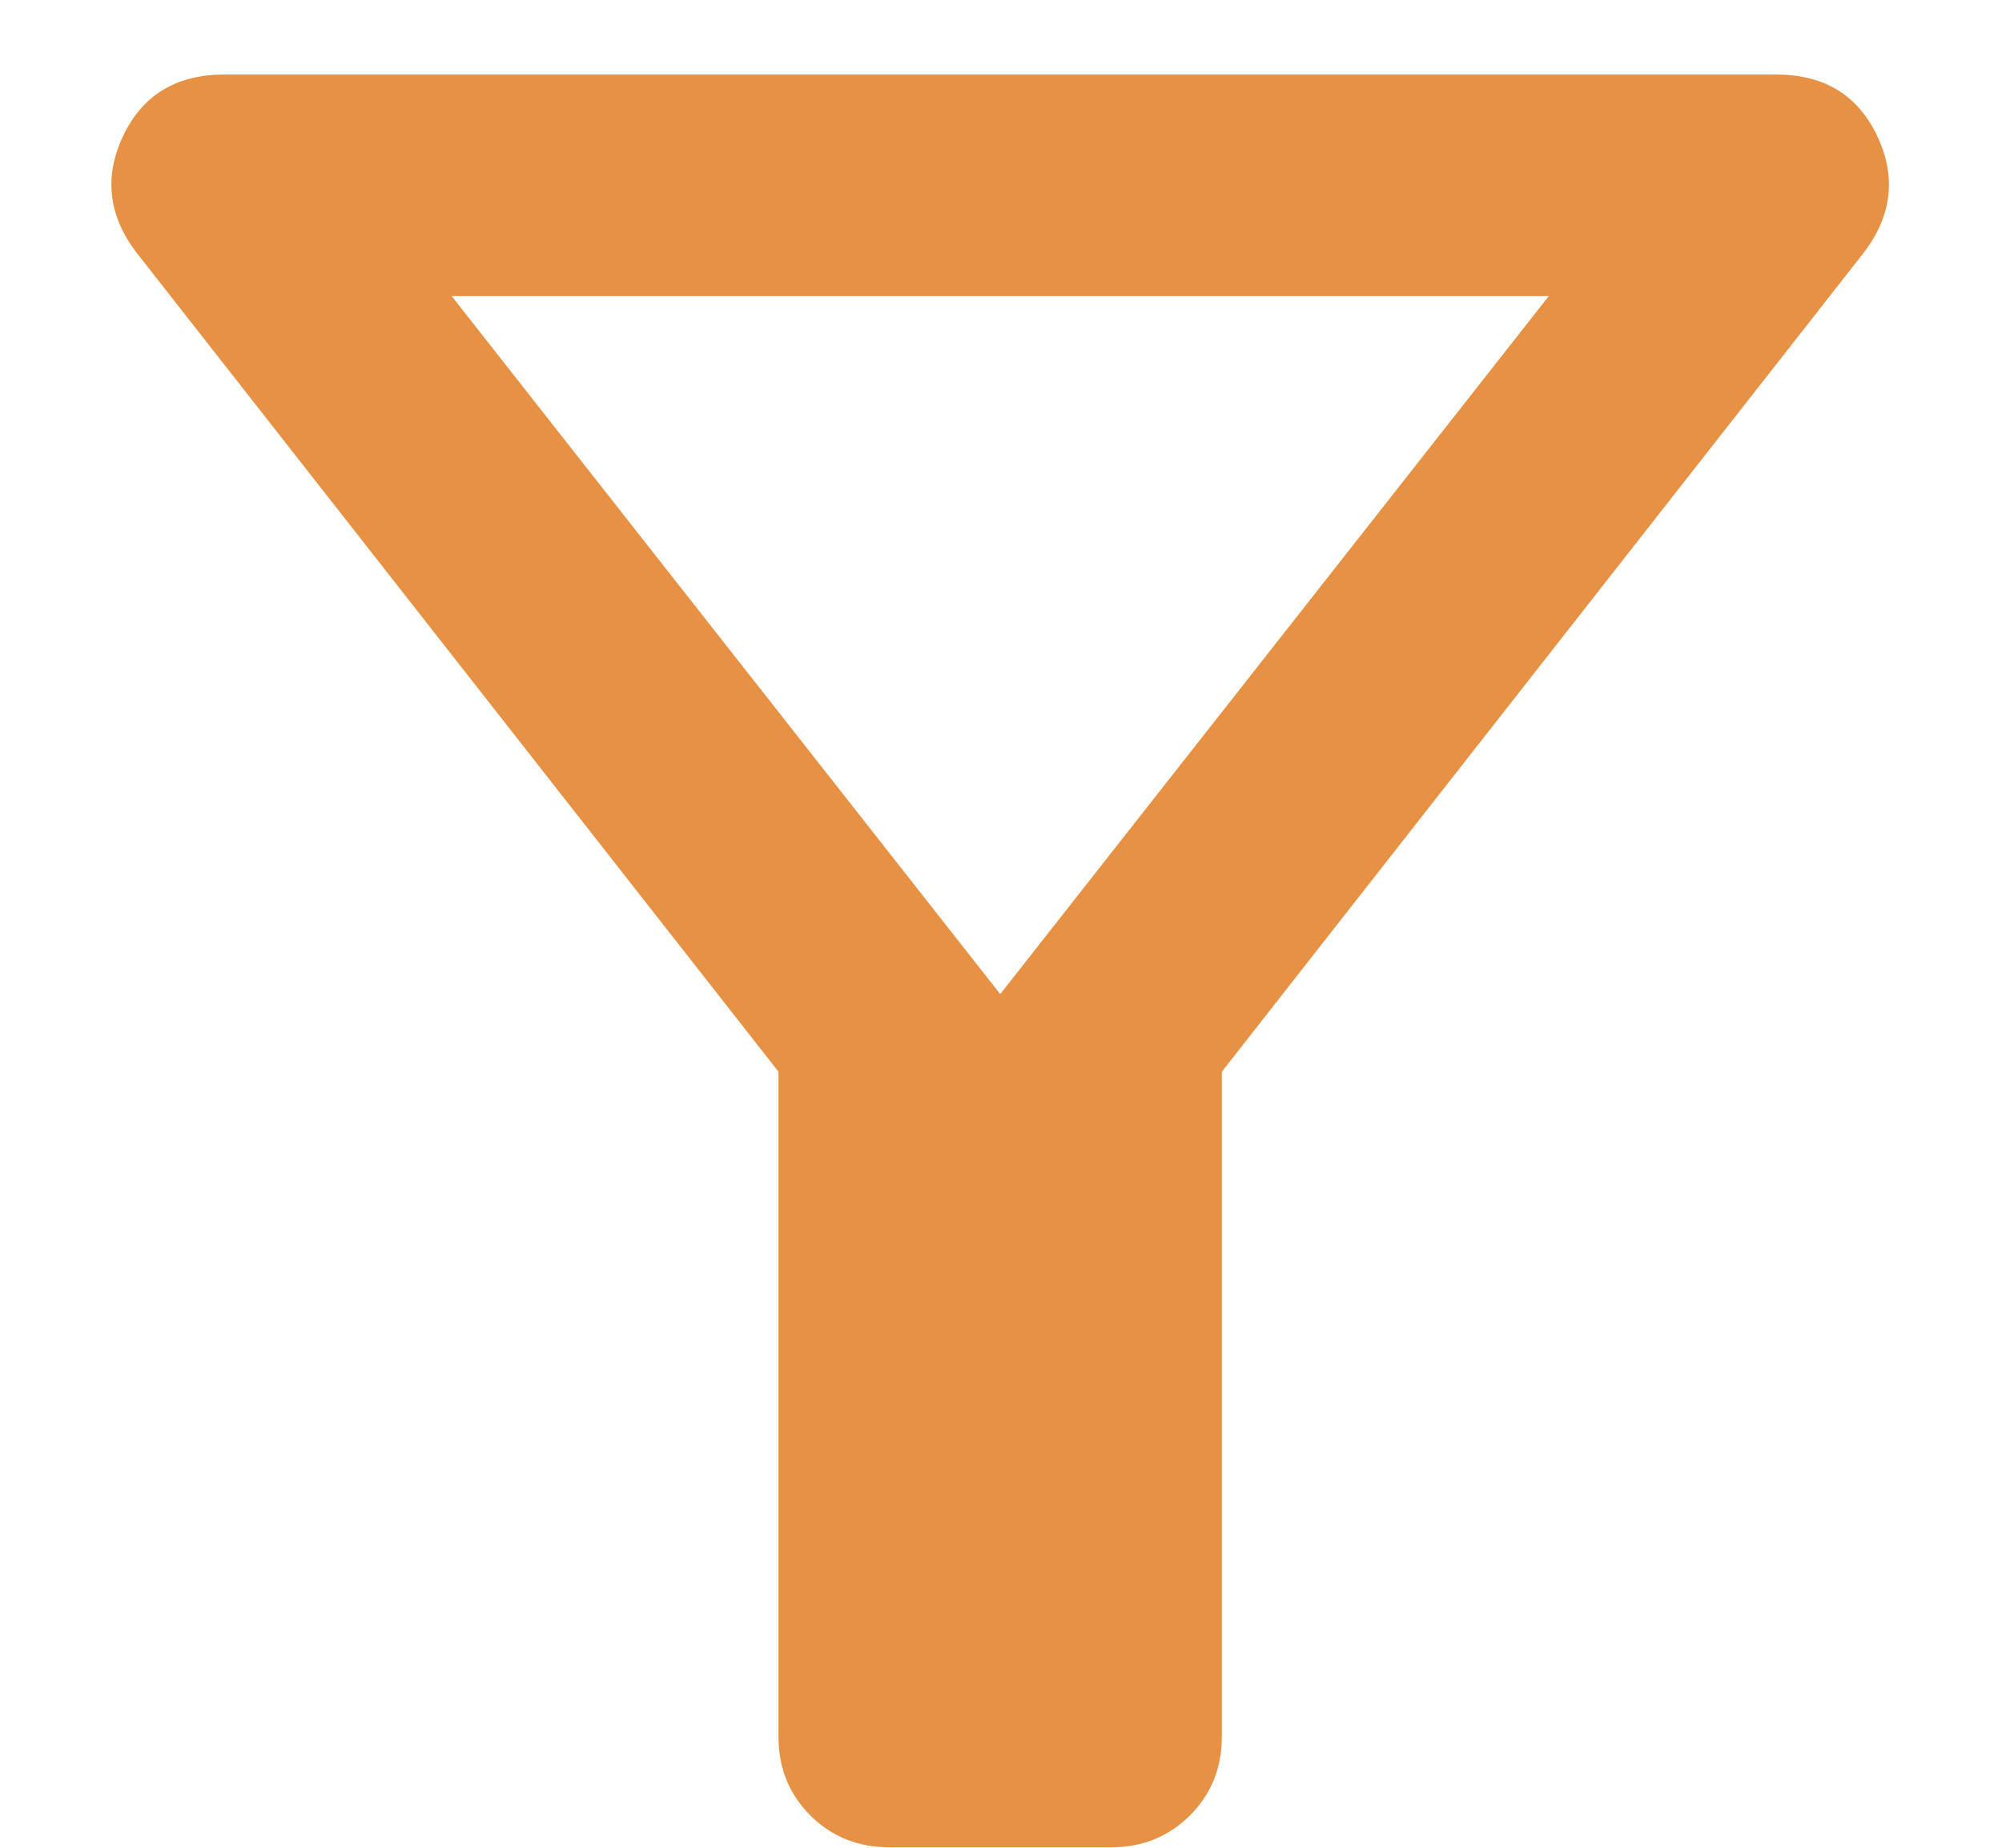 <svg width="13" height="12" viewBox="0 0 13 12" fill="none" xmlns="http://www.w3.org/2000/svg">
<path d="M5.775 11.997C5.571 11.997 5.4 11.928 5.262 11.79C5.124 11.652 5.055 11.482 5.055 11.278V6.96L0.882 1.635C0.702 1.395 0.675 1.143 0.801 0.88C0.927 0.616 1.146 0.484 1.457 0.484H11.532C11.844 0.484 12.062 0.616 12.188 0.88C12.314 1.143 12.287 1.395 12.107 1.635L7.934 6.96V11.278C7.934 11.482 7.865 11.652 7.727 11.79C7.589 11.928 7.418 11.997 7.214 11.997H5.775ZM6.495 6.456L10.057 1.923H2.933L6.495 6.456Z" fill="#E69143"/>
</svg>
